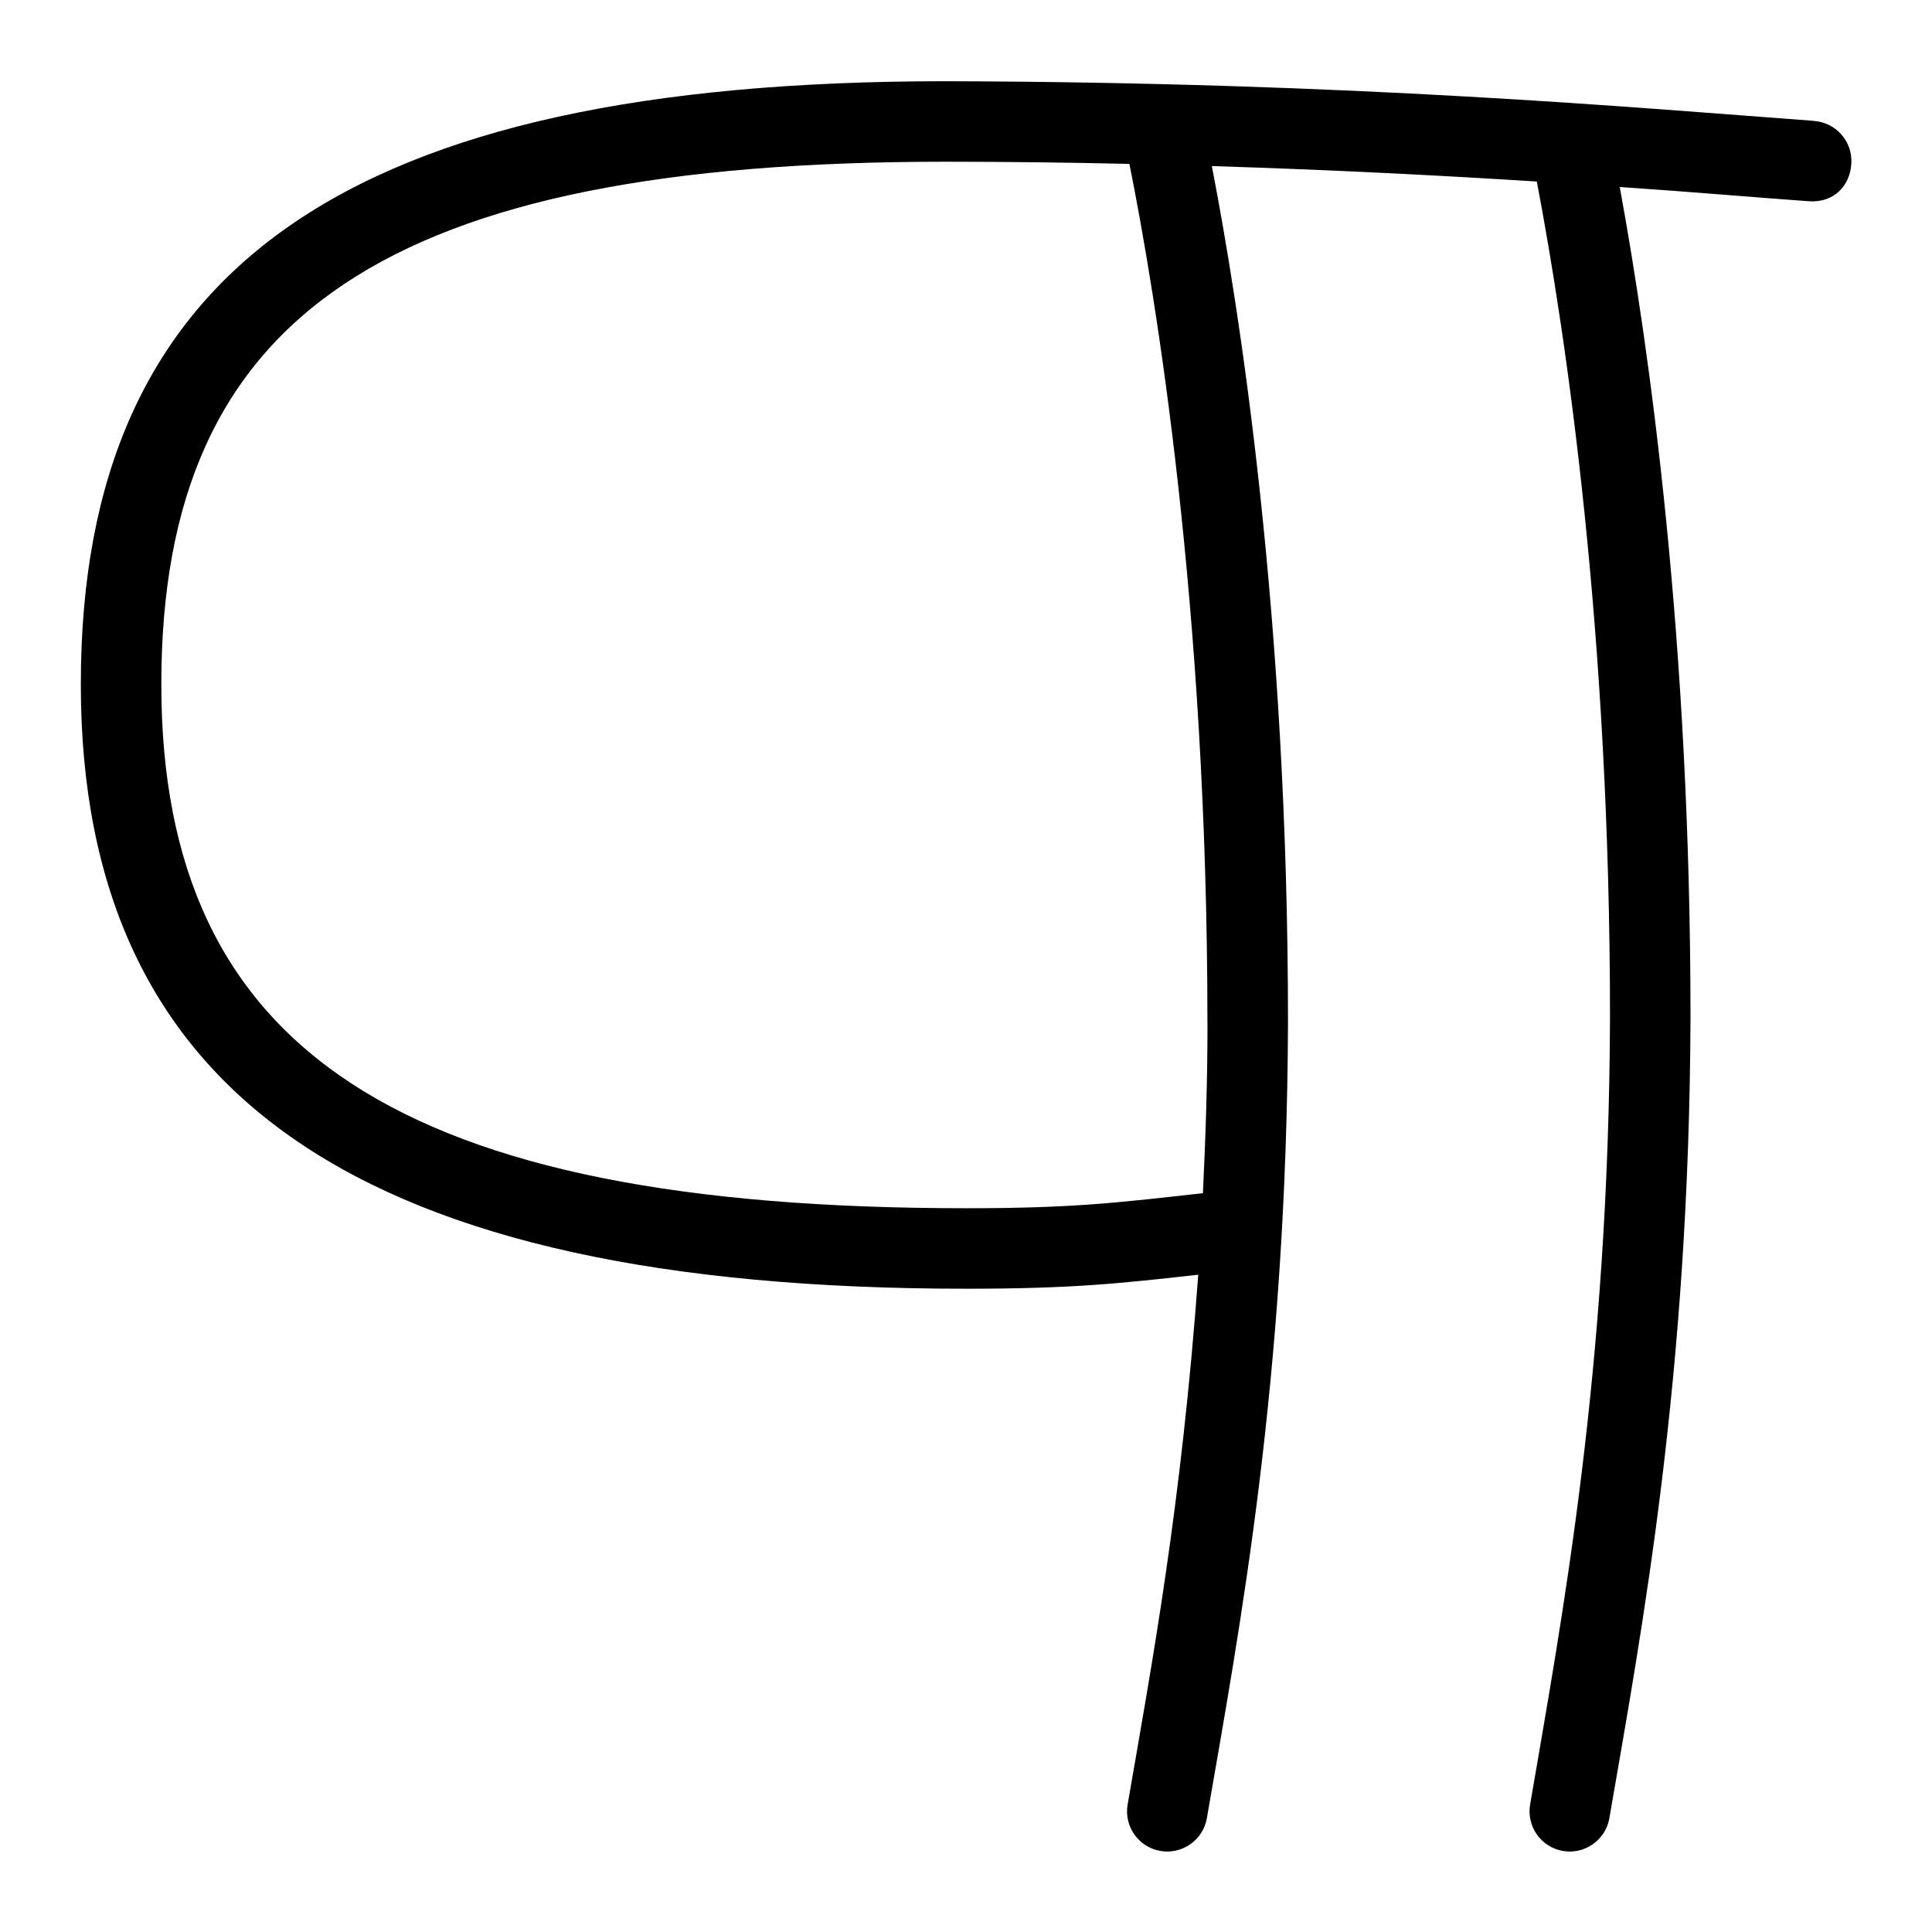 <svg id="Layer_1" viewBox="0 0 24 24" xmlns="http://www.w3.org/2000/svg" data-name="Layer 1"><path d="m22.528 1.501c-2.206-.163-5.713-.479-10.787-.492-7.426 0-10.737 2.31-10.737 7.491 0 5.123 3.494 7.509 10.996 7.509 1.328 0 1.914-.066 2.885-.174-.211 2.883-.573 4.821-.877 6.58-.048.272.135.531.406.578.266.048.532-.133.578-.407.41-2.369.992-5.445 1.008-9.885 0-5.048-.605-8.879-.946-10.638 1.508.047 2.886.119 4.037.192.364 1.915.909 5.573.909 10.383-.014 4.383-.594 7.447-.992 9.777-.048.272.135.531.406.578.266.048.532-.133.578-.407.408-2.36.993-5.48 1.008-9.948 0-4.683-.509-8.3-.879-10.315.984.067 1.649.127 2.35.177.311.022.513-.195.527-.47.016-.276-.194-.512-.471-.528zm-7.528 11.199c0 .737-.024 1.438-.057 2.122-1.026.114-1.598.188-2.943.187-7.007 0-9.996-1.947-9.996-6.509 0-4.61 2.821-6.491 9.737-6.491.78 0 1.546.01 2.289.027.322 1.607.969 5.477.969 10.665z"/></svg>